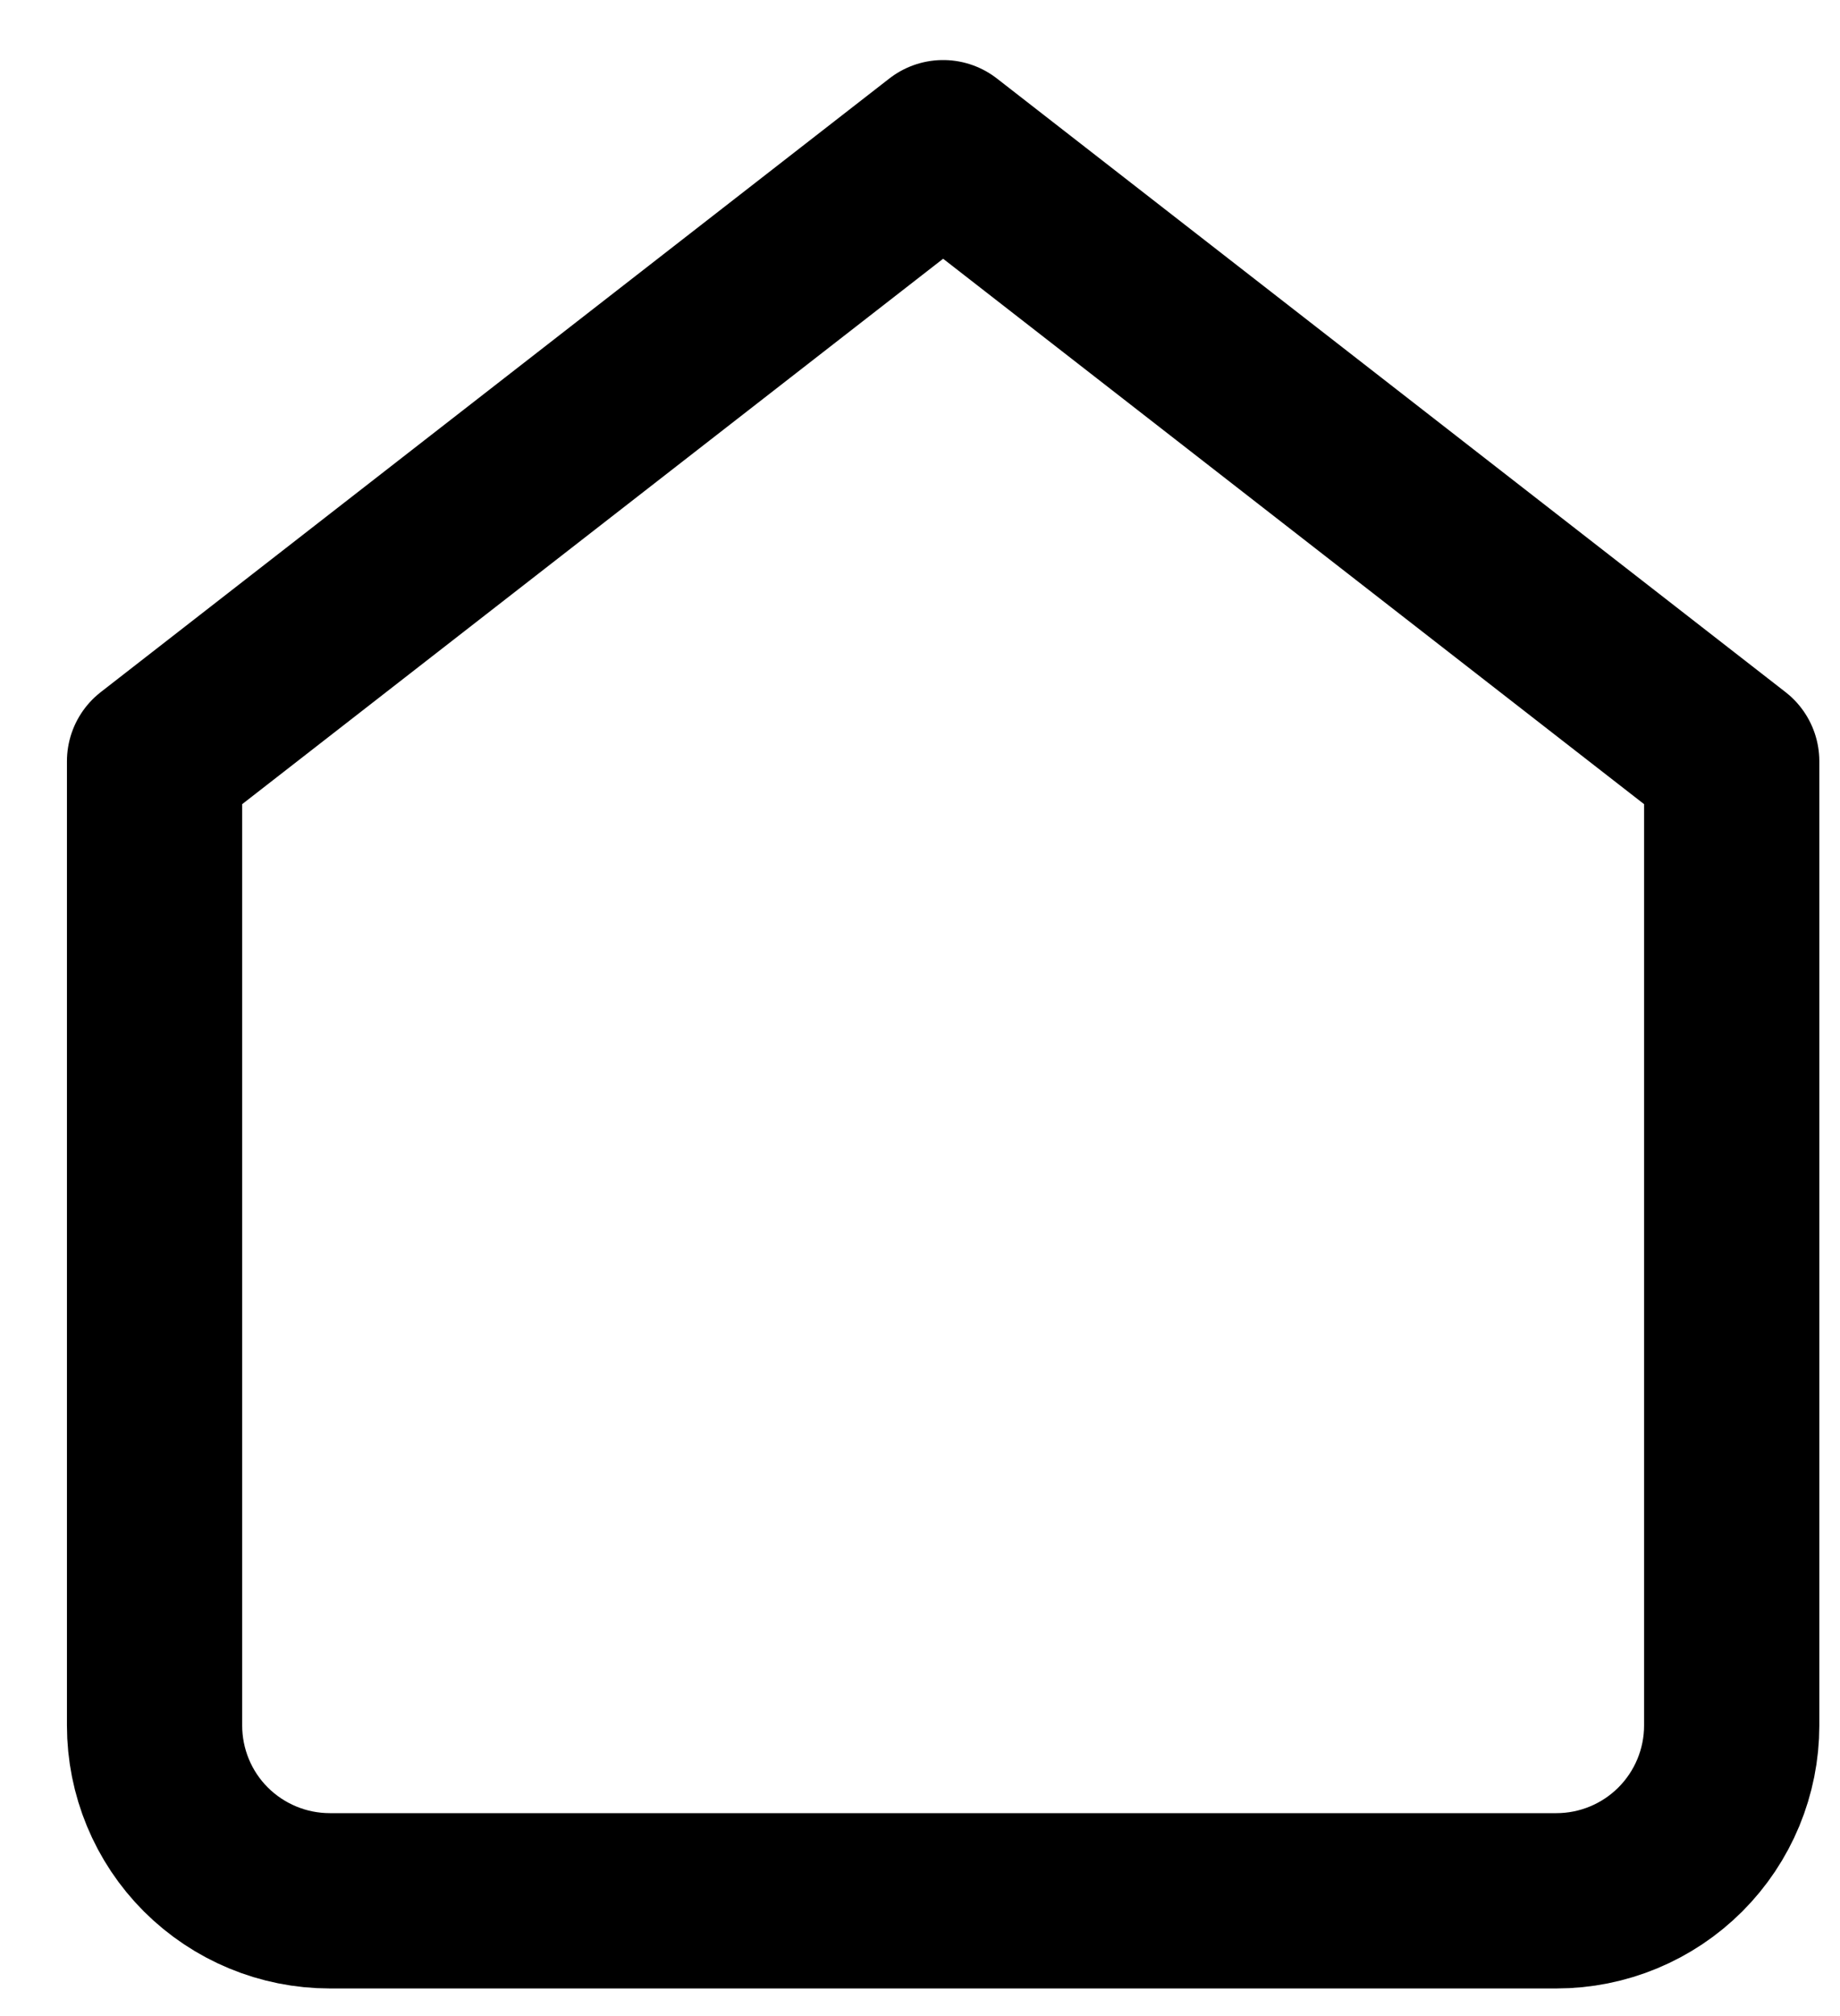 <svg width="21" height="23" viewBox="0 0 21 23" fill="none" xmlns="http://www.w3.org/2000/svg">
<path d="M1.764 8.685L10.764 1.685L19.764 8.685V19.685C19.764 20.215 19.553 20.724 19.178 21.099C18.803 21.474 18.294 21.685 17.764 21.685H3.764C3.233 21.685 2.725 21.474 2.349 21.099C1.974 20.724 1.764 20.215 1.764 19.685V8.685Z" stroke="black" stroke-width="2" stroke-linecap="round" stroke-linejoin="round"/>
</svg>
